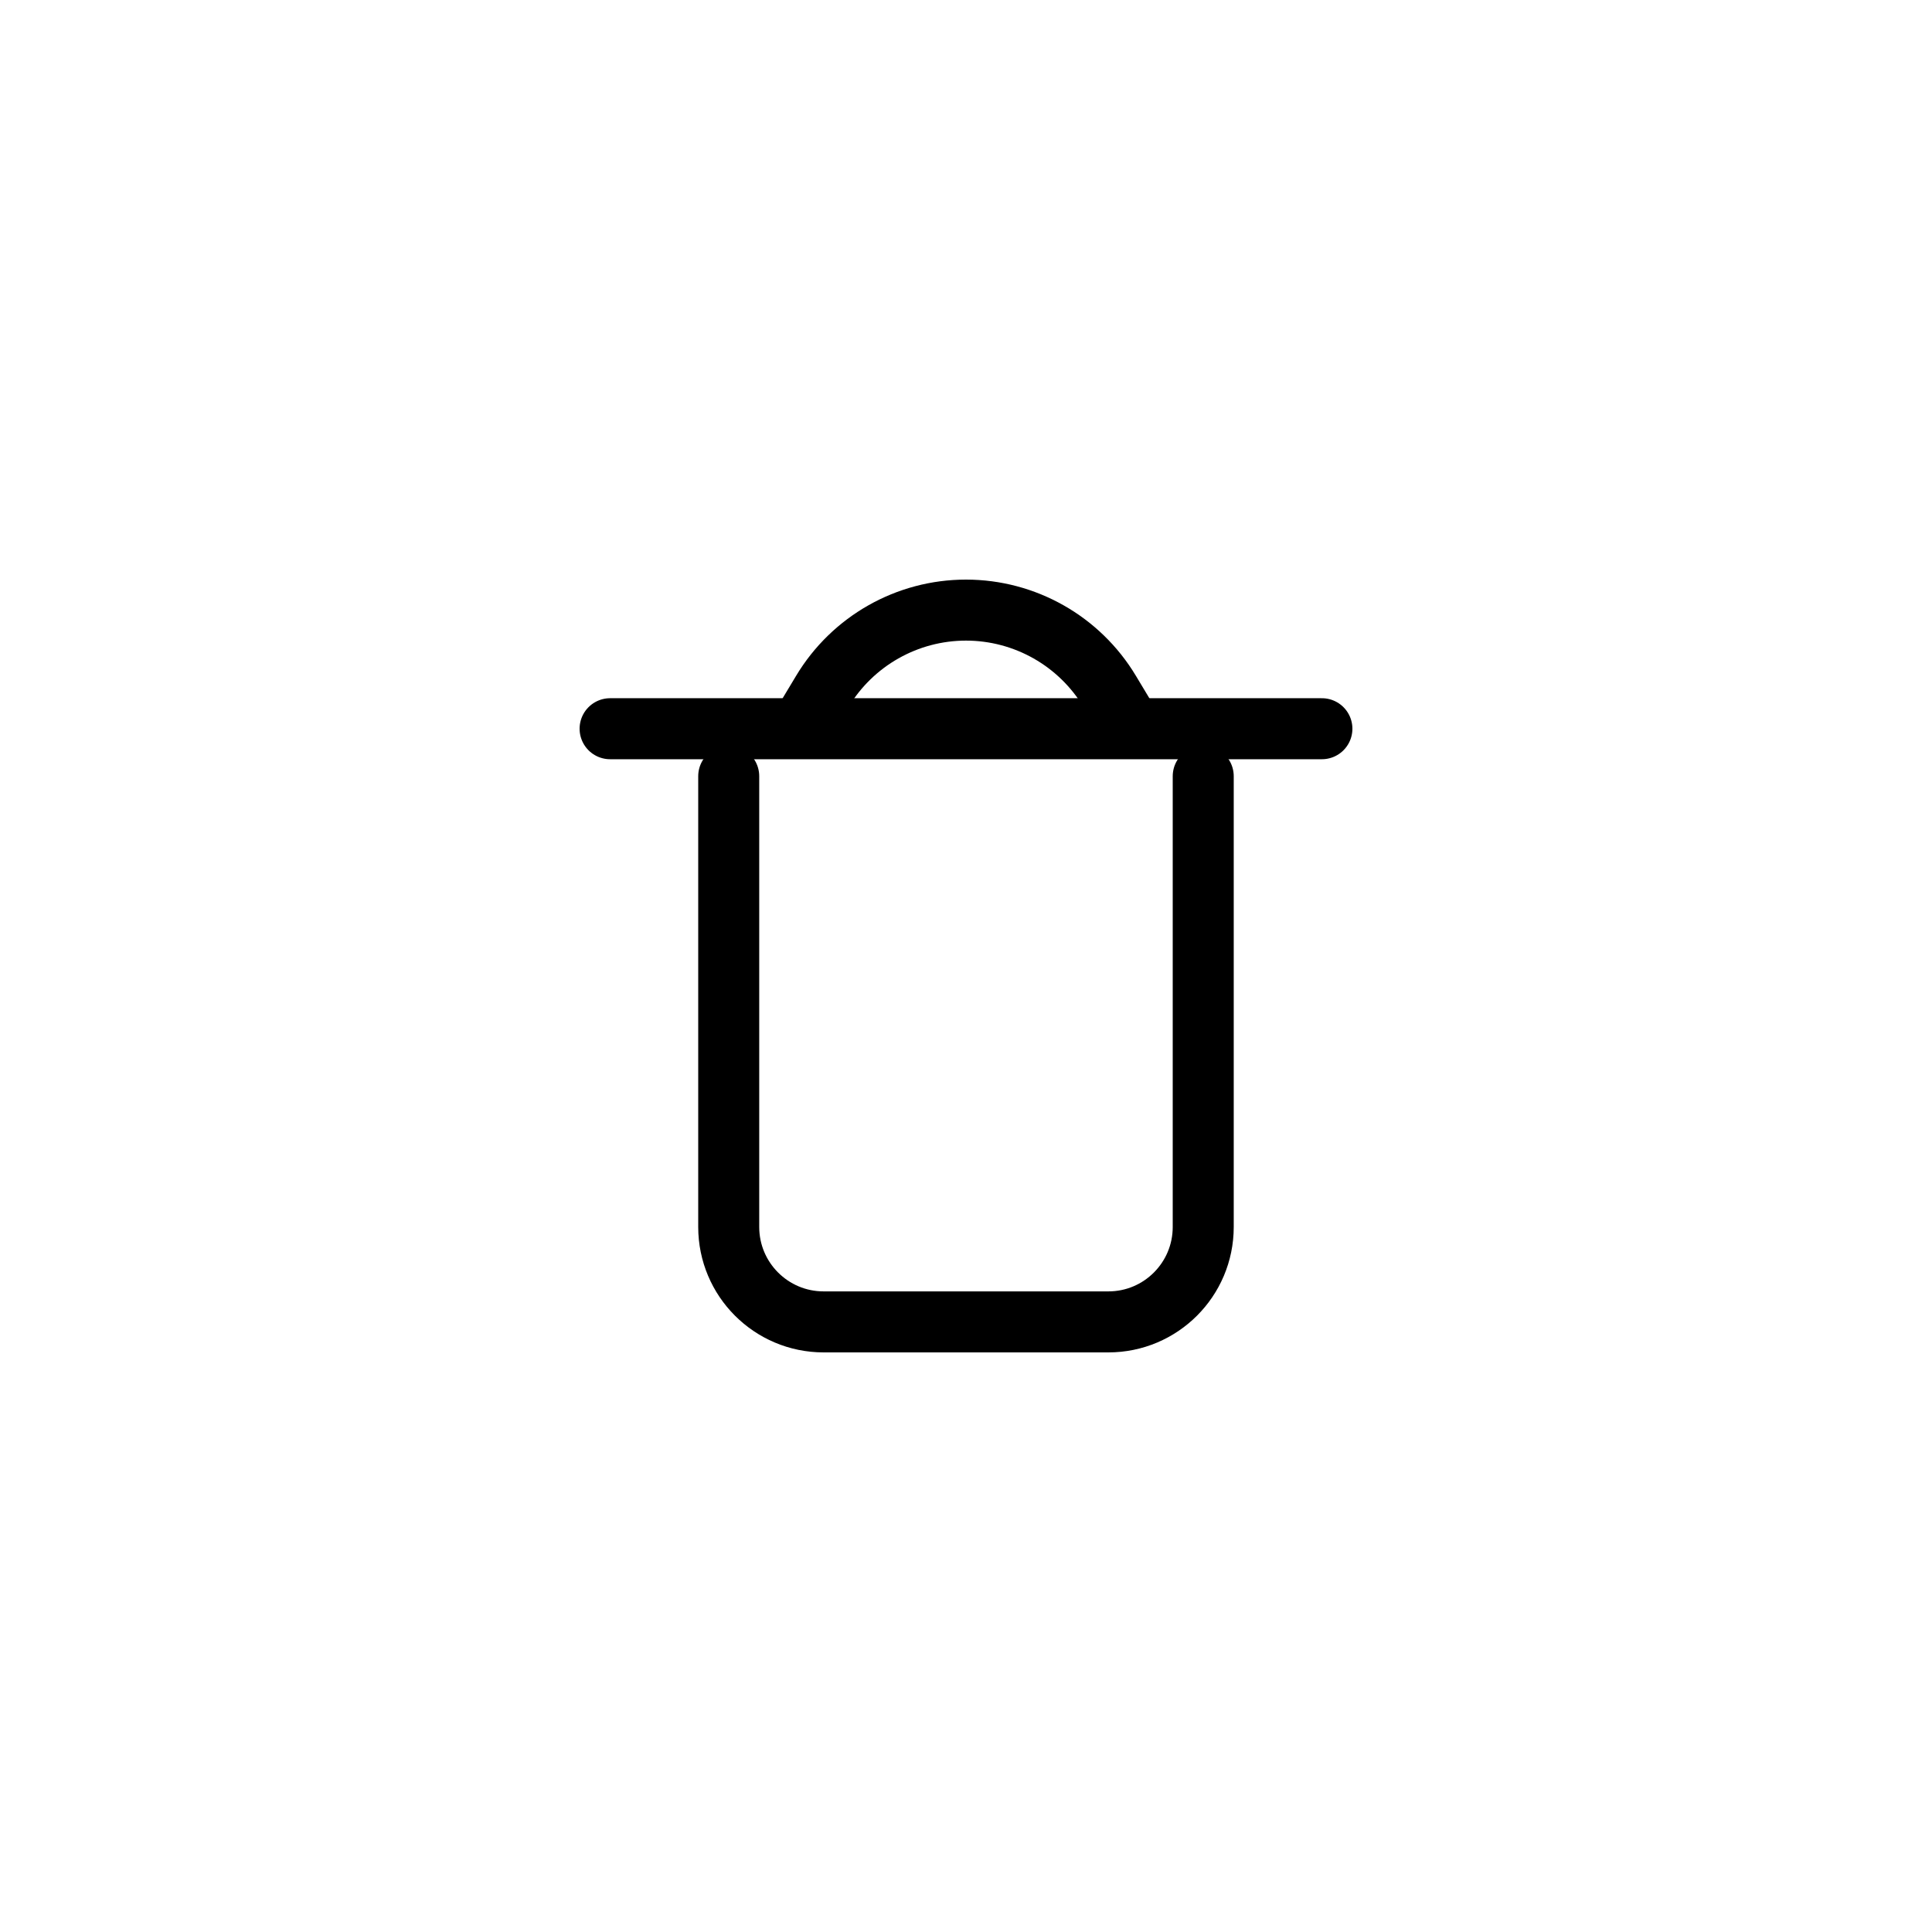 <svg width="38" height="38" viewBox="0 0 38 38" fill="none" xmlns="http://www.w3.org/2000/svg">
    <path
        d="M14.333 15.267V24.133C14.333 25.164 15.169 26 16.2 26H21.8C22.831 26 23.666 25.164 23.666 24.133V15.267"
        stroke-linecap="round"
        fill="none"
        stroke="stroke"
        stroke-width="1.2"
    />
    <path d="M12 14.333H26" stroke-linecap="round"
        fill="none"
        stroke="stroke"
        stroke-width="1.2"
    />
    <path
        d="M15.733 14.333L16.173 13.601C16.769 12.608 17.842 12 19 12V12C20.158 12 21.231 12.608 21.827 13.601L22.267 14.333"
        fill="none"
        stroke="stroke"
        stroke-width="1.2"
    />
</svg>
    